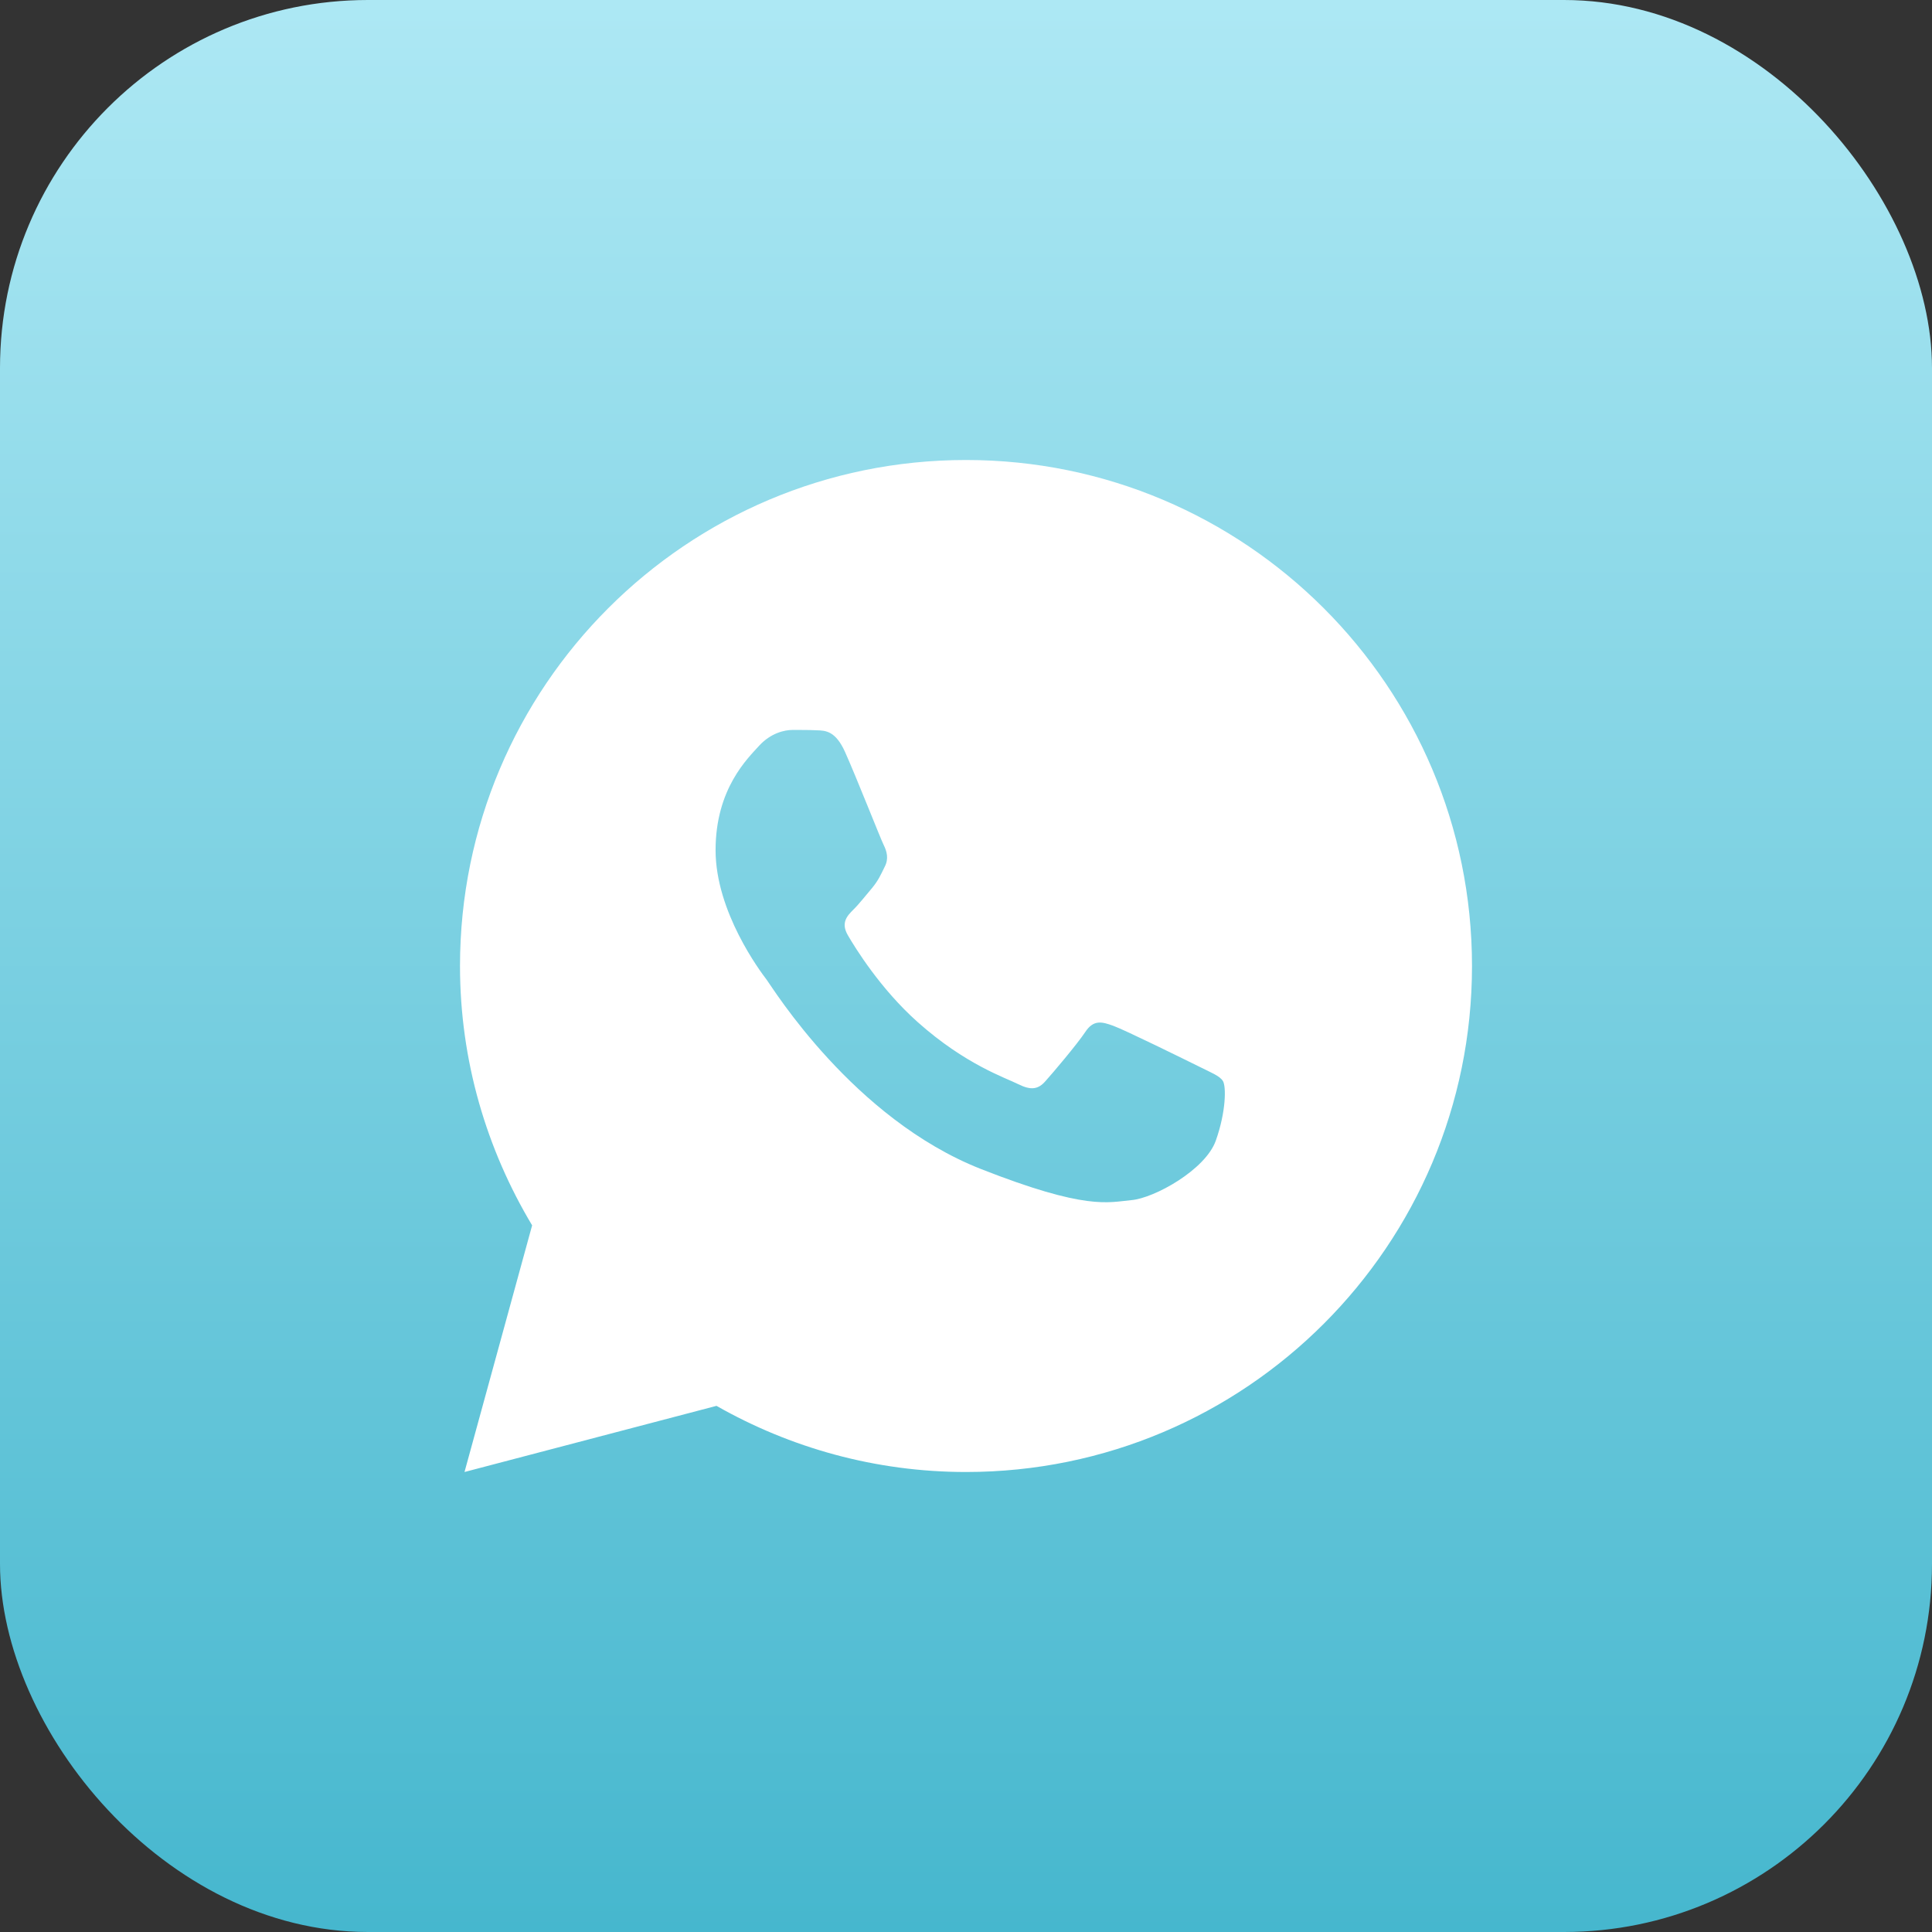 <svg width="21" height="21" viewBox="0 0 21 21" fill="none" xmlns="http://www.w3.org/2000/svg">
<rect x="0" y="0" width="21" height="21" fill="#333333" stroke="none"/>
<rect width="21" height="21" rx="4" fill="url(#paint0_linear_109_4)"/>
<path d="M10.5 5C7.463 5 5 7.463 5 10.5C5 11.532 5.29 12.494 5.784 13.319L5.049 16L7.788 15.281C8.588 15.736 9.513 16 10.5 16C13.537 16 16 13.537 16 10.5C16 7.463 13.537 5 10.5 5ZM8.617 7.934C8.707 7.934 8.799 7.934 8.878 7.938C8.976 7.94 9.083 7.947 9.185 8.173C9.306 8.442 9.571 9.116 9.605 9.184C9.639 9.252 9.663 9.333 9.616 9.422C9.571 9.514 9.547 9.569 9.481 9.65C9.413 9.729 9.338 9.827 9.276 9.887C9.208 9.955 9.137 10.03 9.216 10.166C9.295 10.302 9.569 10.748 9.974 11.109C10.494 11.573 10.933 11.716 11.069 11.785C11.206 11.853 11.285 11.842 11.364 11.751C11.445 11.661 11.705 11.354 11.796 11.218C11.886 11.081 11.977 11.105 12.101 11.15C12.226 11.195 12.896 11.525 13.033 11.593C13.169 11.661 13.259 11.695 13.293 11.751C13.328 11.808 13.328 12.081 13.215 12.399C13.102 12.716 12.546 13.024 12.297 13.045C12.045 13.068 11.81 13.158 10.661 12.706C9.275 12.16 8.401 10.74 8.333 10.649C8.264 10.559 7.778 9.911 7.778 9.241C7.778 8.57 8.13 8.241 8.253 8.104C8.379 7.968 8.526 7.934 8.617 7.934Z" fill="white"/>
<defs>
<linearGradient id="paint0_linear_109_4" x1="10.5" y1="0" x2="10.5" y2="21" gradientUnits="userSpaceOnUse">
<stop stop-color="#ADE8F4"/>
<stop offset="1" stop-color="#46B7CE"/>
</linearGradient>
</defs>
</svg>
